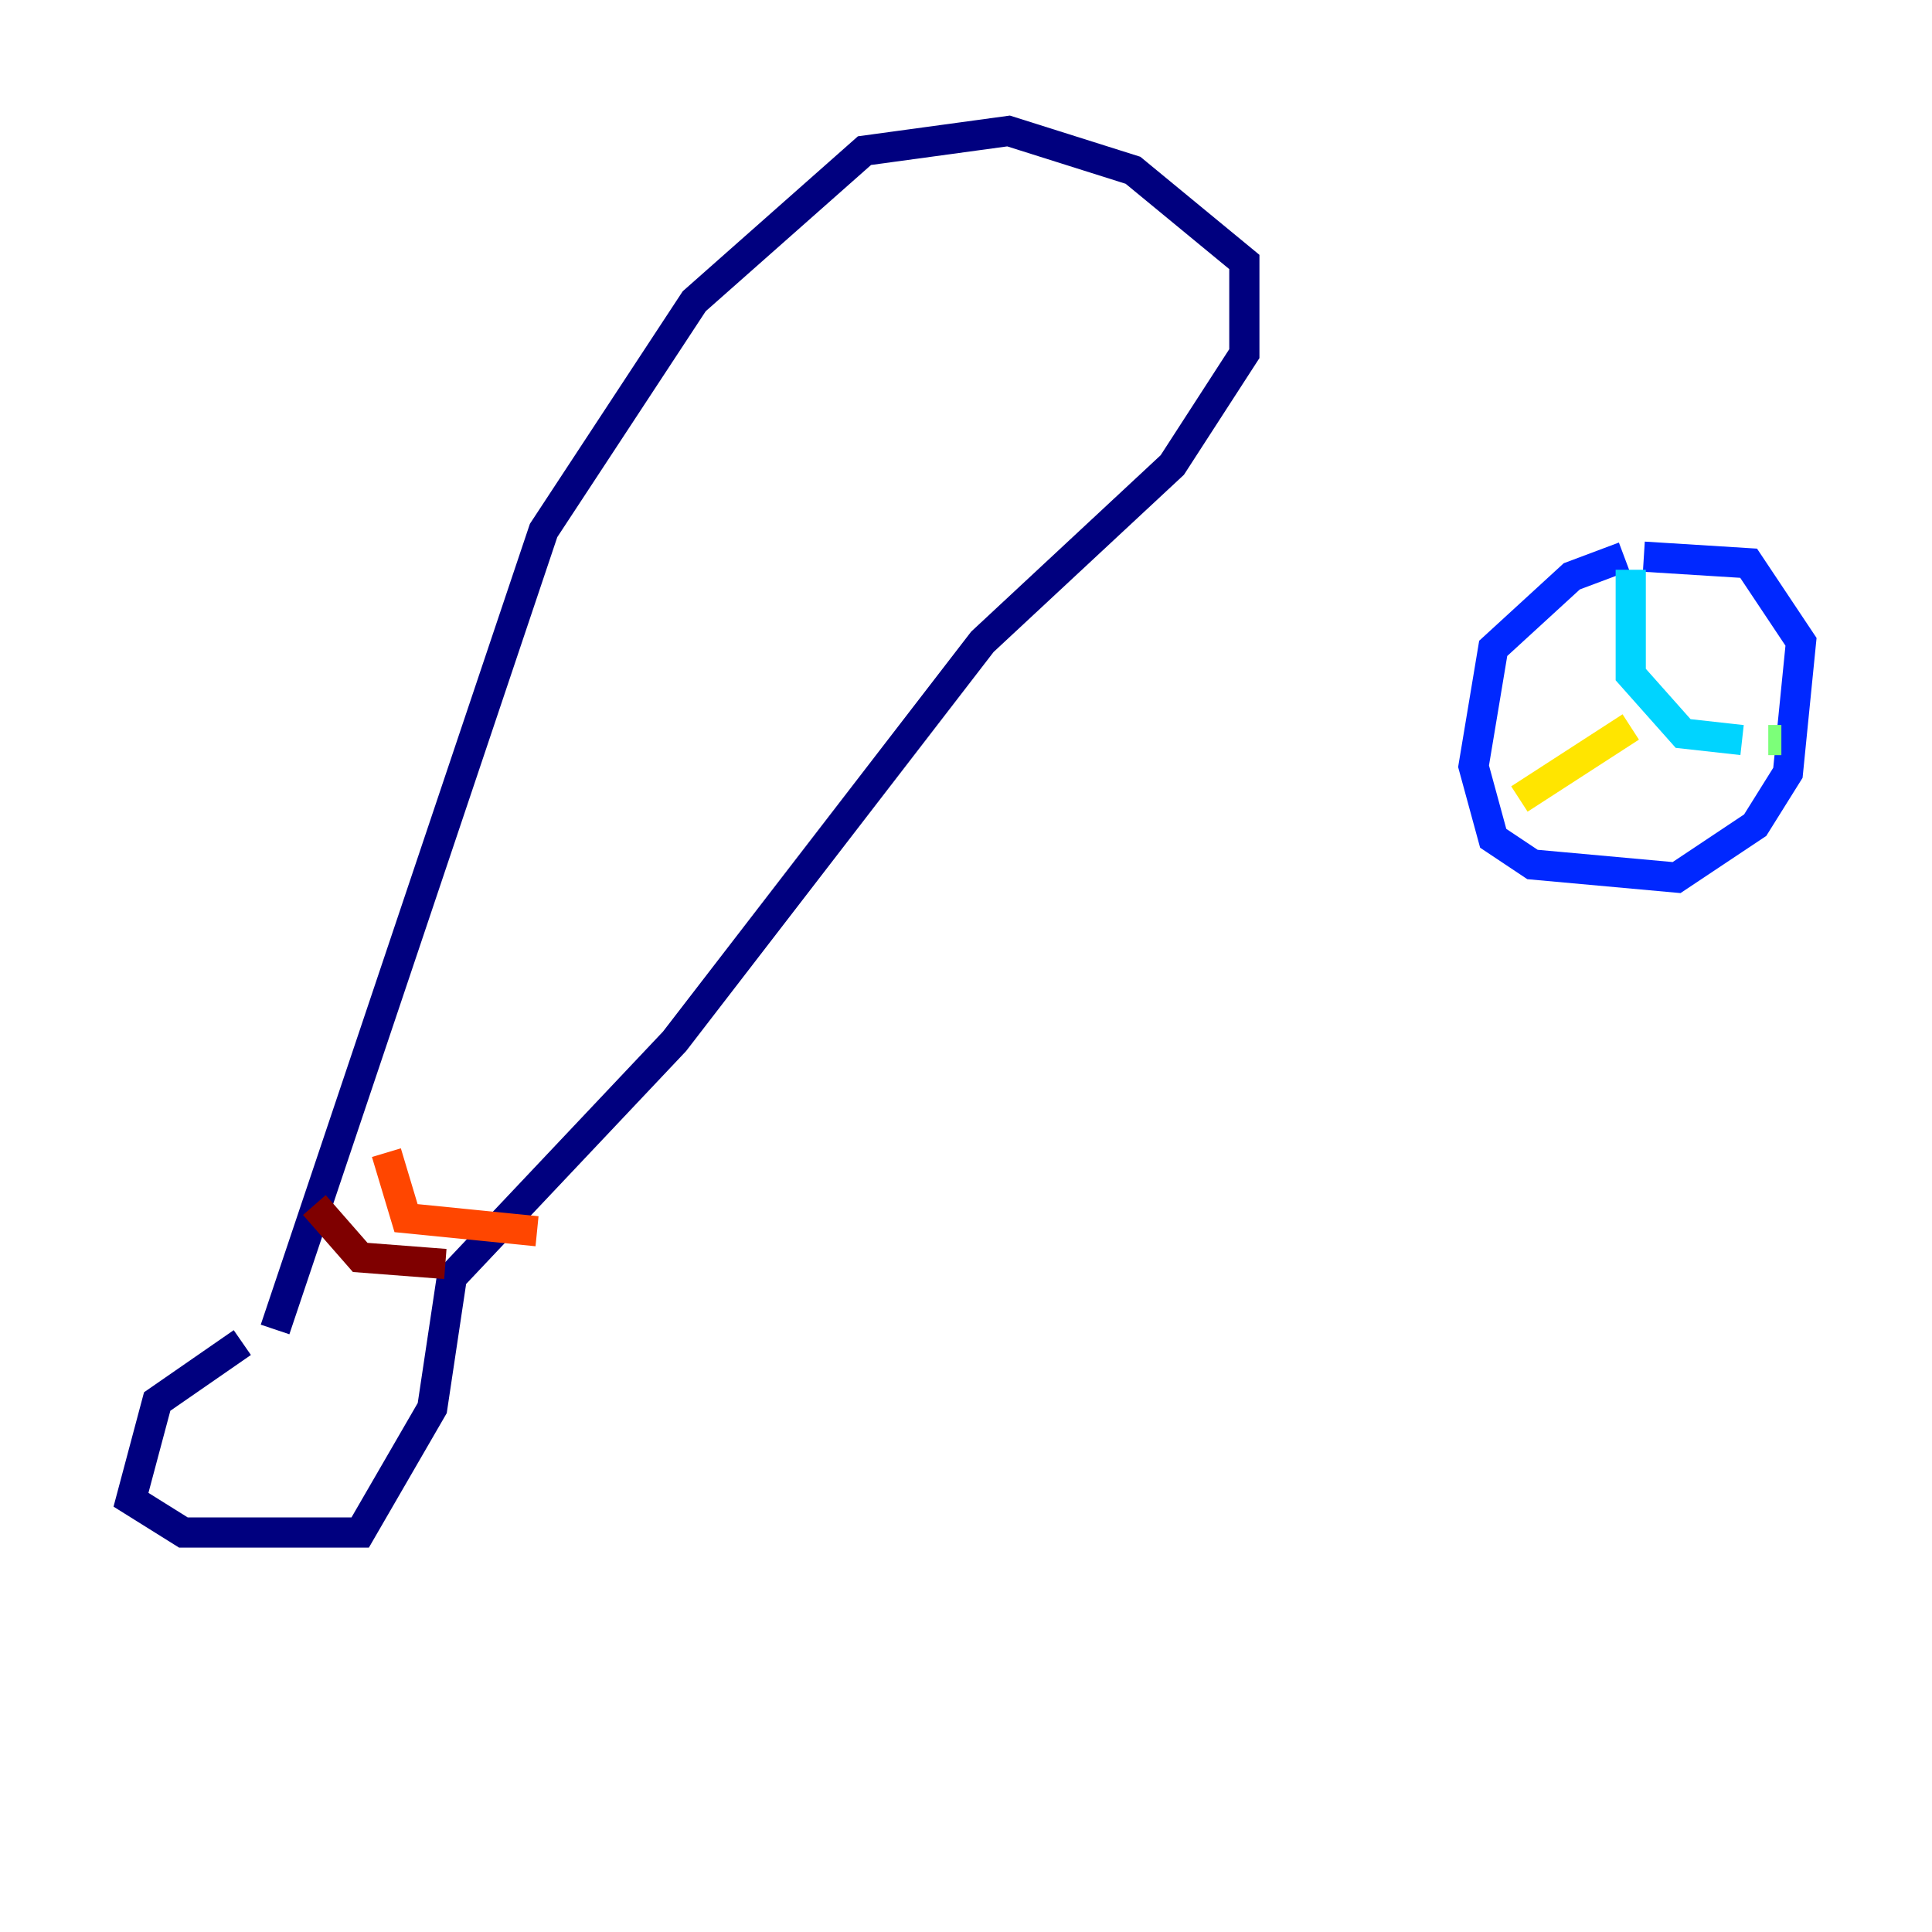 <?xml version="1.0" encoding="utf-8" ?>
<svg baseProfile="tiny" height="128" version="1.2" viewBox="0,0,128,128" width="128" xmlns="http://www.w3.org/2000/svg" xmlns:ev="http://www.w3.org/2001/xml-events" xmlns:xlink="http://www.w3.org/1999/xlink"><defs /><polyline fill="none" points="16.054,88.949 10.414,92.854 8.678,99.363 12.149,101.532 23.864,101.532 28.637,93.288 29.939,84.61 44.691,68.99 65.085,42.522 77.668,30.807 82.441,23.43 82.441,17.356 75.064,11.281 66.82,8.678 57.275,9.98 45.993,19.959 36.014,35.146 18.224,88.081" stroke="#00007f" stroke-width="2" /><polyline fill="none" points="107.607,36.881 104.136,38.183 98.929,42.956 97.627,50.766 98.929,55.539 101.532,57.275 111.078,58.142 116.285,54.671 118.454,51.2 119.322,42.522 115.851,37.315 108.909,36.881" stroke="#0028ff" stroke-width="2" /><polyline fill="none" points="108.041,37.749 108.041,44.691 111.512,48.597 115.417,49.031" stroke="#00d4ff" stroke-width="2" /><polyline fill="none" points="117.153,49.031 118.02,49.031" stroke="#7cff79" stroke-width="2" /><polyline fill="none" points="108.041,48.163 100.664,52.936" stroke="#ffe500" stroke-width="2" /><polyline fill="none" points="25.6,76.366 26.902,80.705 35.58,81.573" stroke="#ff4600" stroke-width="2" /><polyline fill="none" points="20.827,79.837 23.864,83.308 29.505,83.742" stroke="#7f0000" stroke-width="2" /></svg>